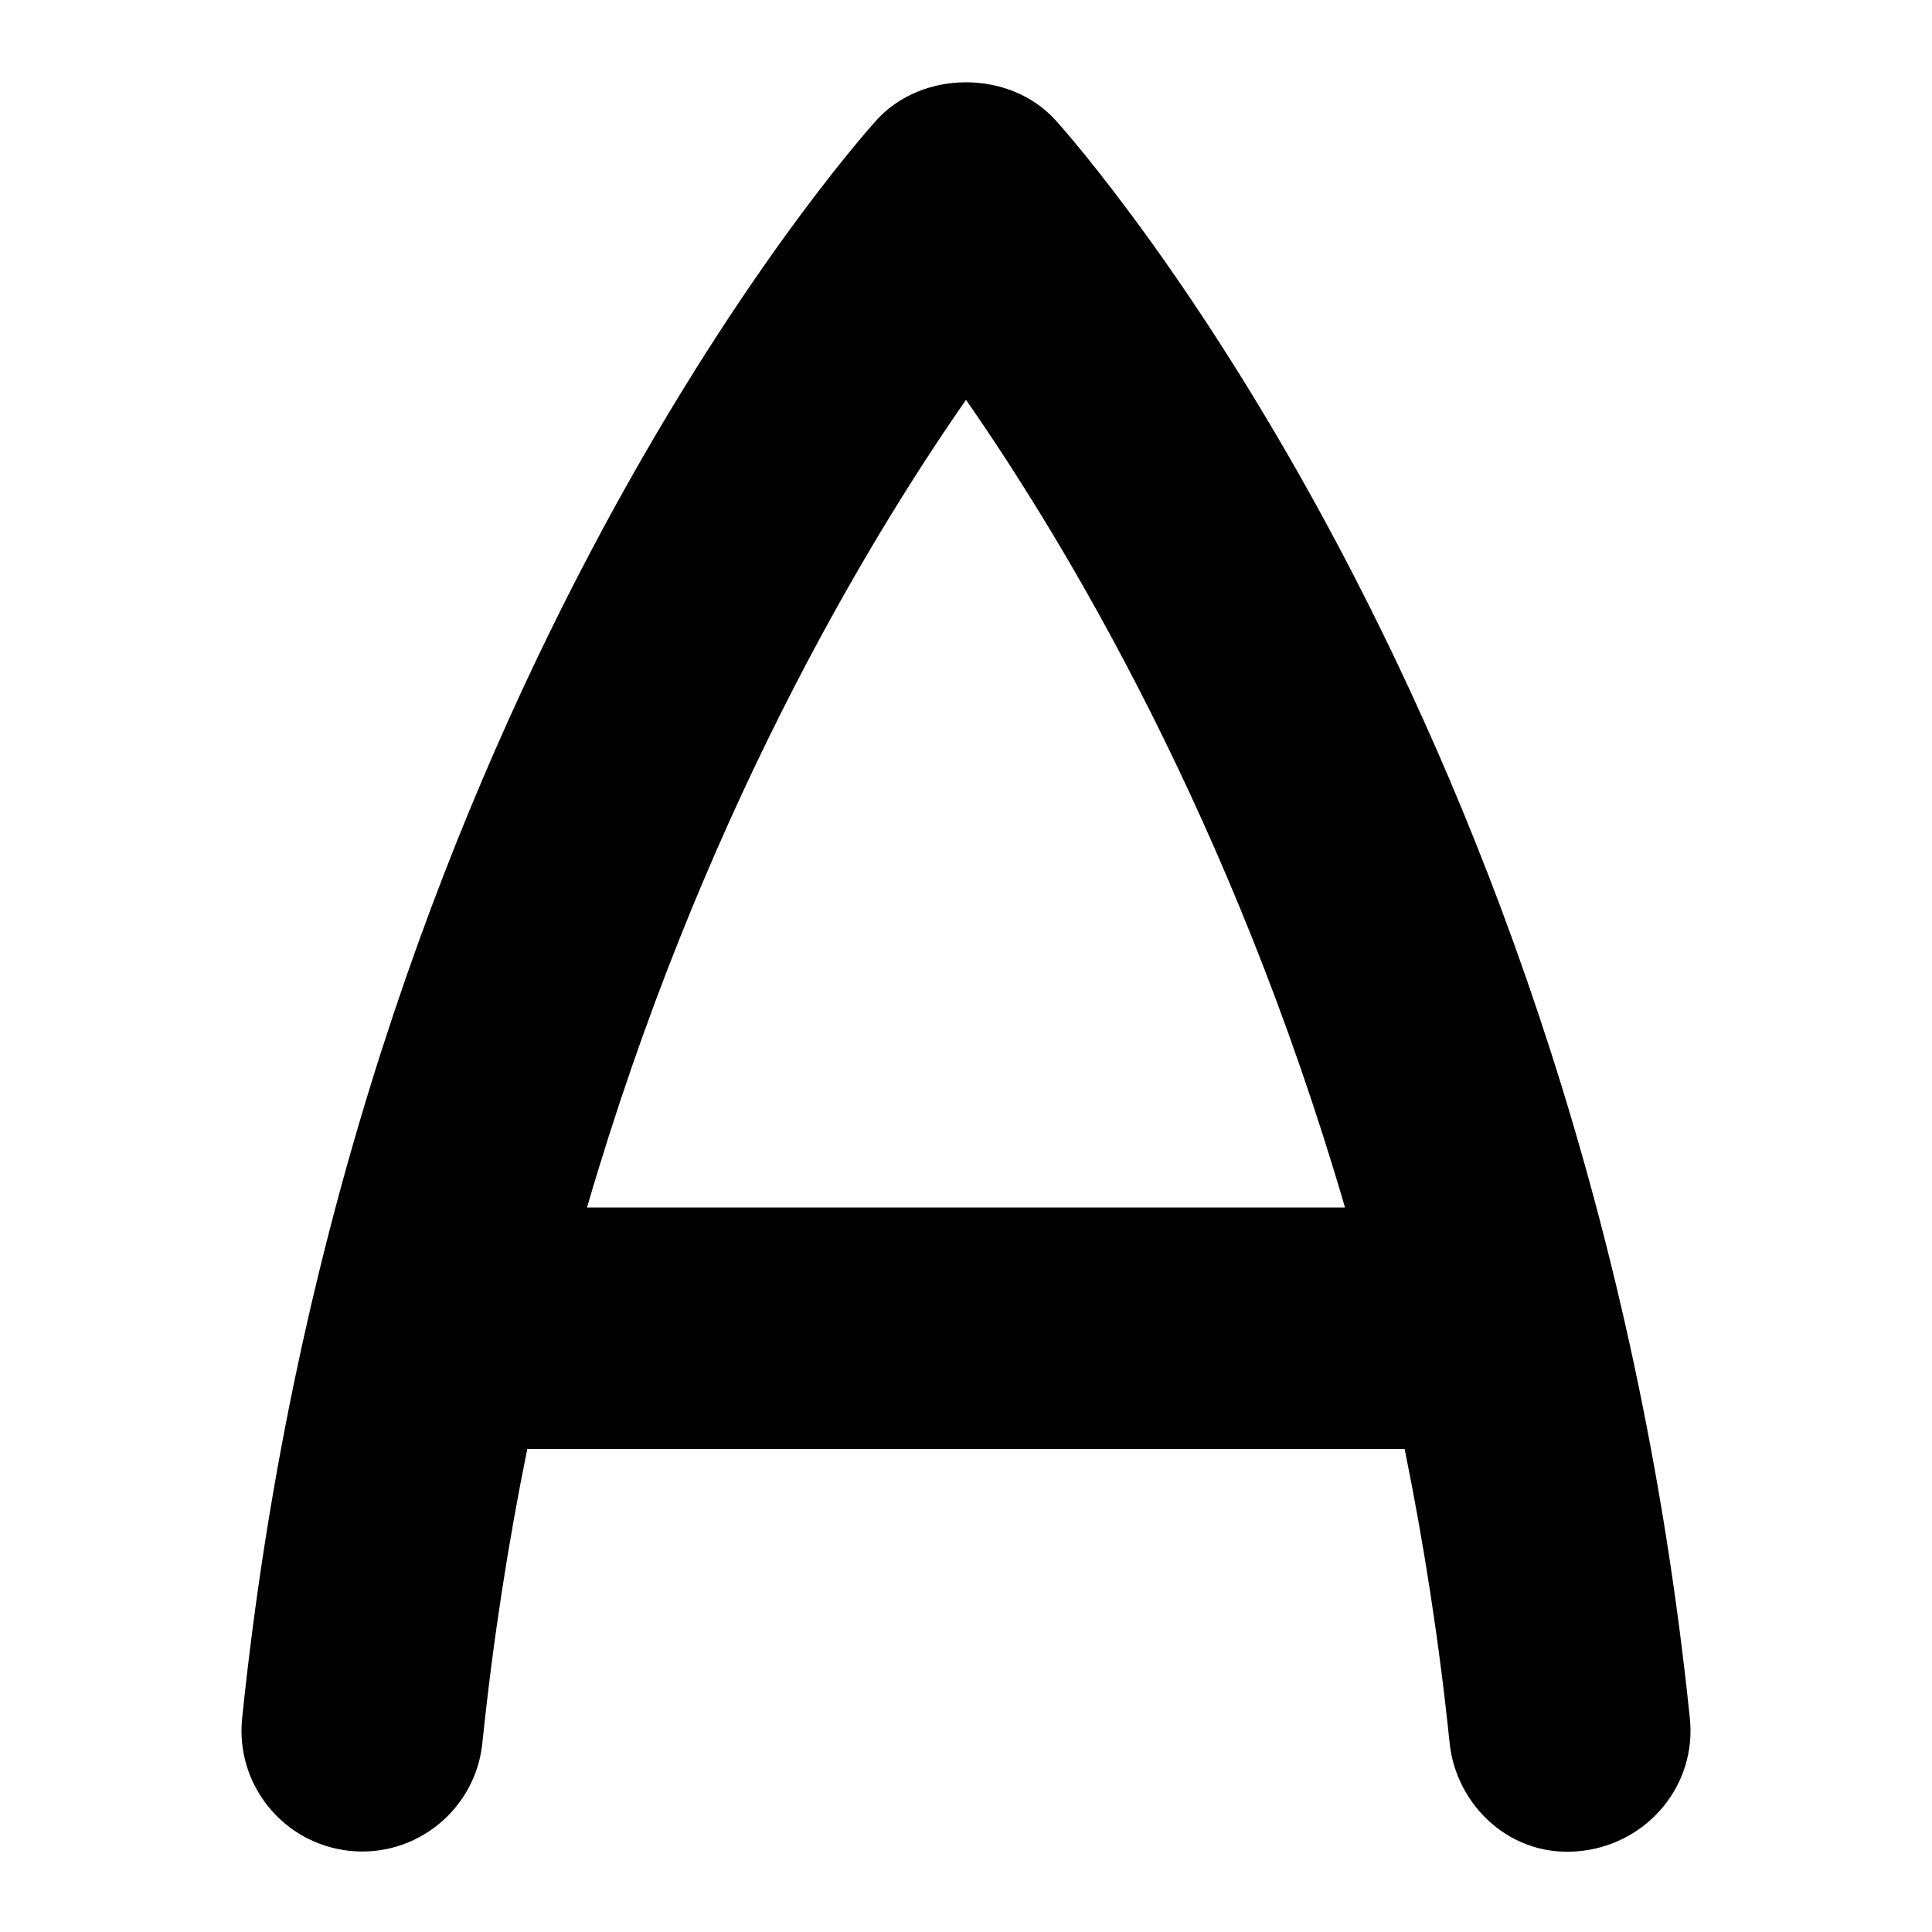 <svg id="Layer_1" viewBox="0 0 24 24" xmlns="http://www.w3.org/2000/svg" data-name="Layer 1"><path d="m20.992 21.346c-1.281-12.423-7.61-19.554-7.879-19.852-.568-.629-1.657-.629-2.226 0-.269.298-6.599 7.429-7.879 19.852-.085.824.514 1.561 1.338 1.646.821.086 1.561-.514 1.646-1.338.132-1.278.323-2.497.558-3.654h10.899c.235 1.157.427 2.376.559 3.654.08.772.765 1.445 1.646 1.338.823-.099 1.423-.822 1.338-1.646zm-13.7-6.346c1.398-4.795 3.451-8.228 4.708-10.033 1.258 1.807 3.31 5.239 4.708 10.033z"/></svg>
